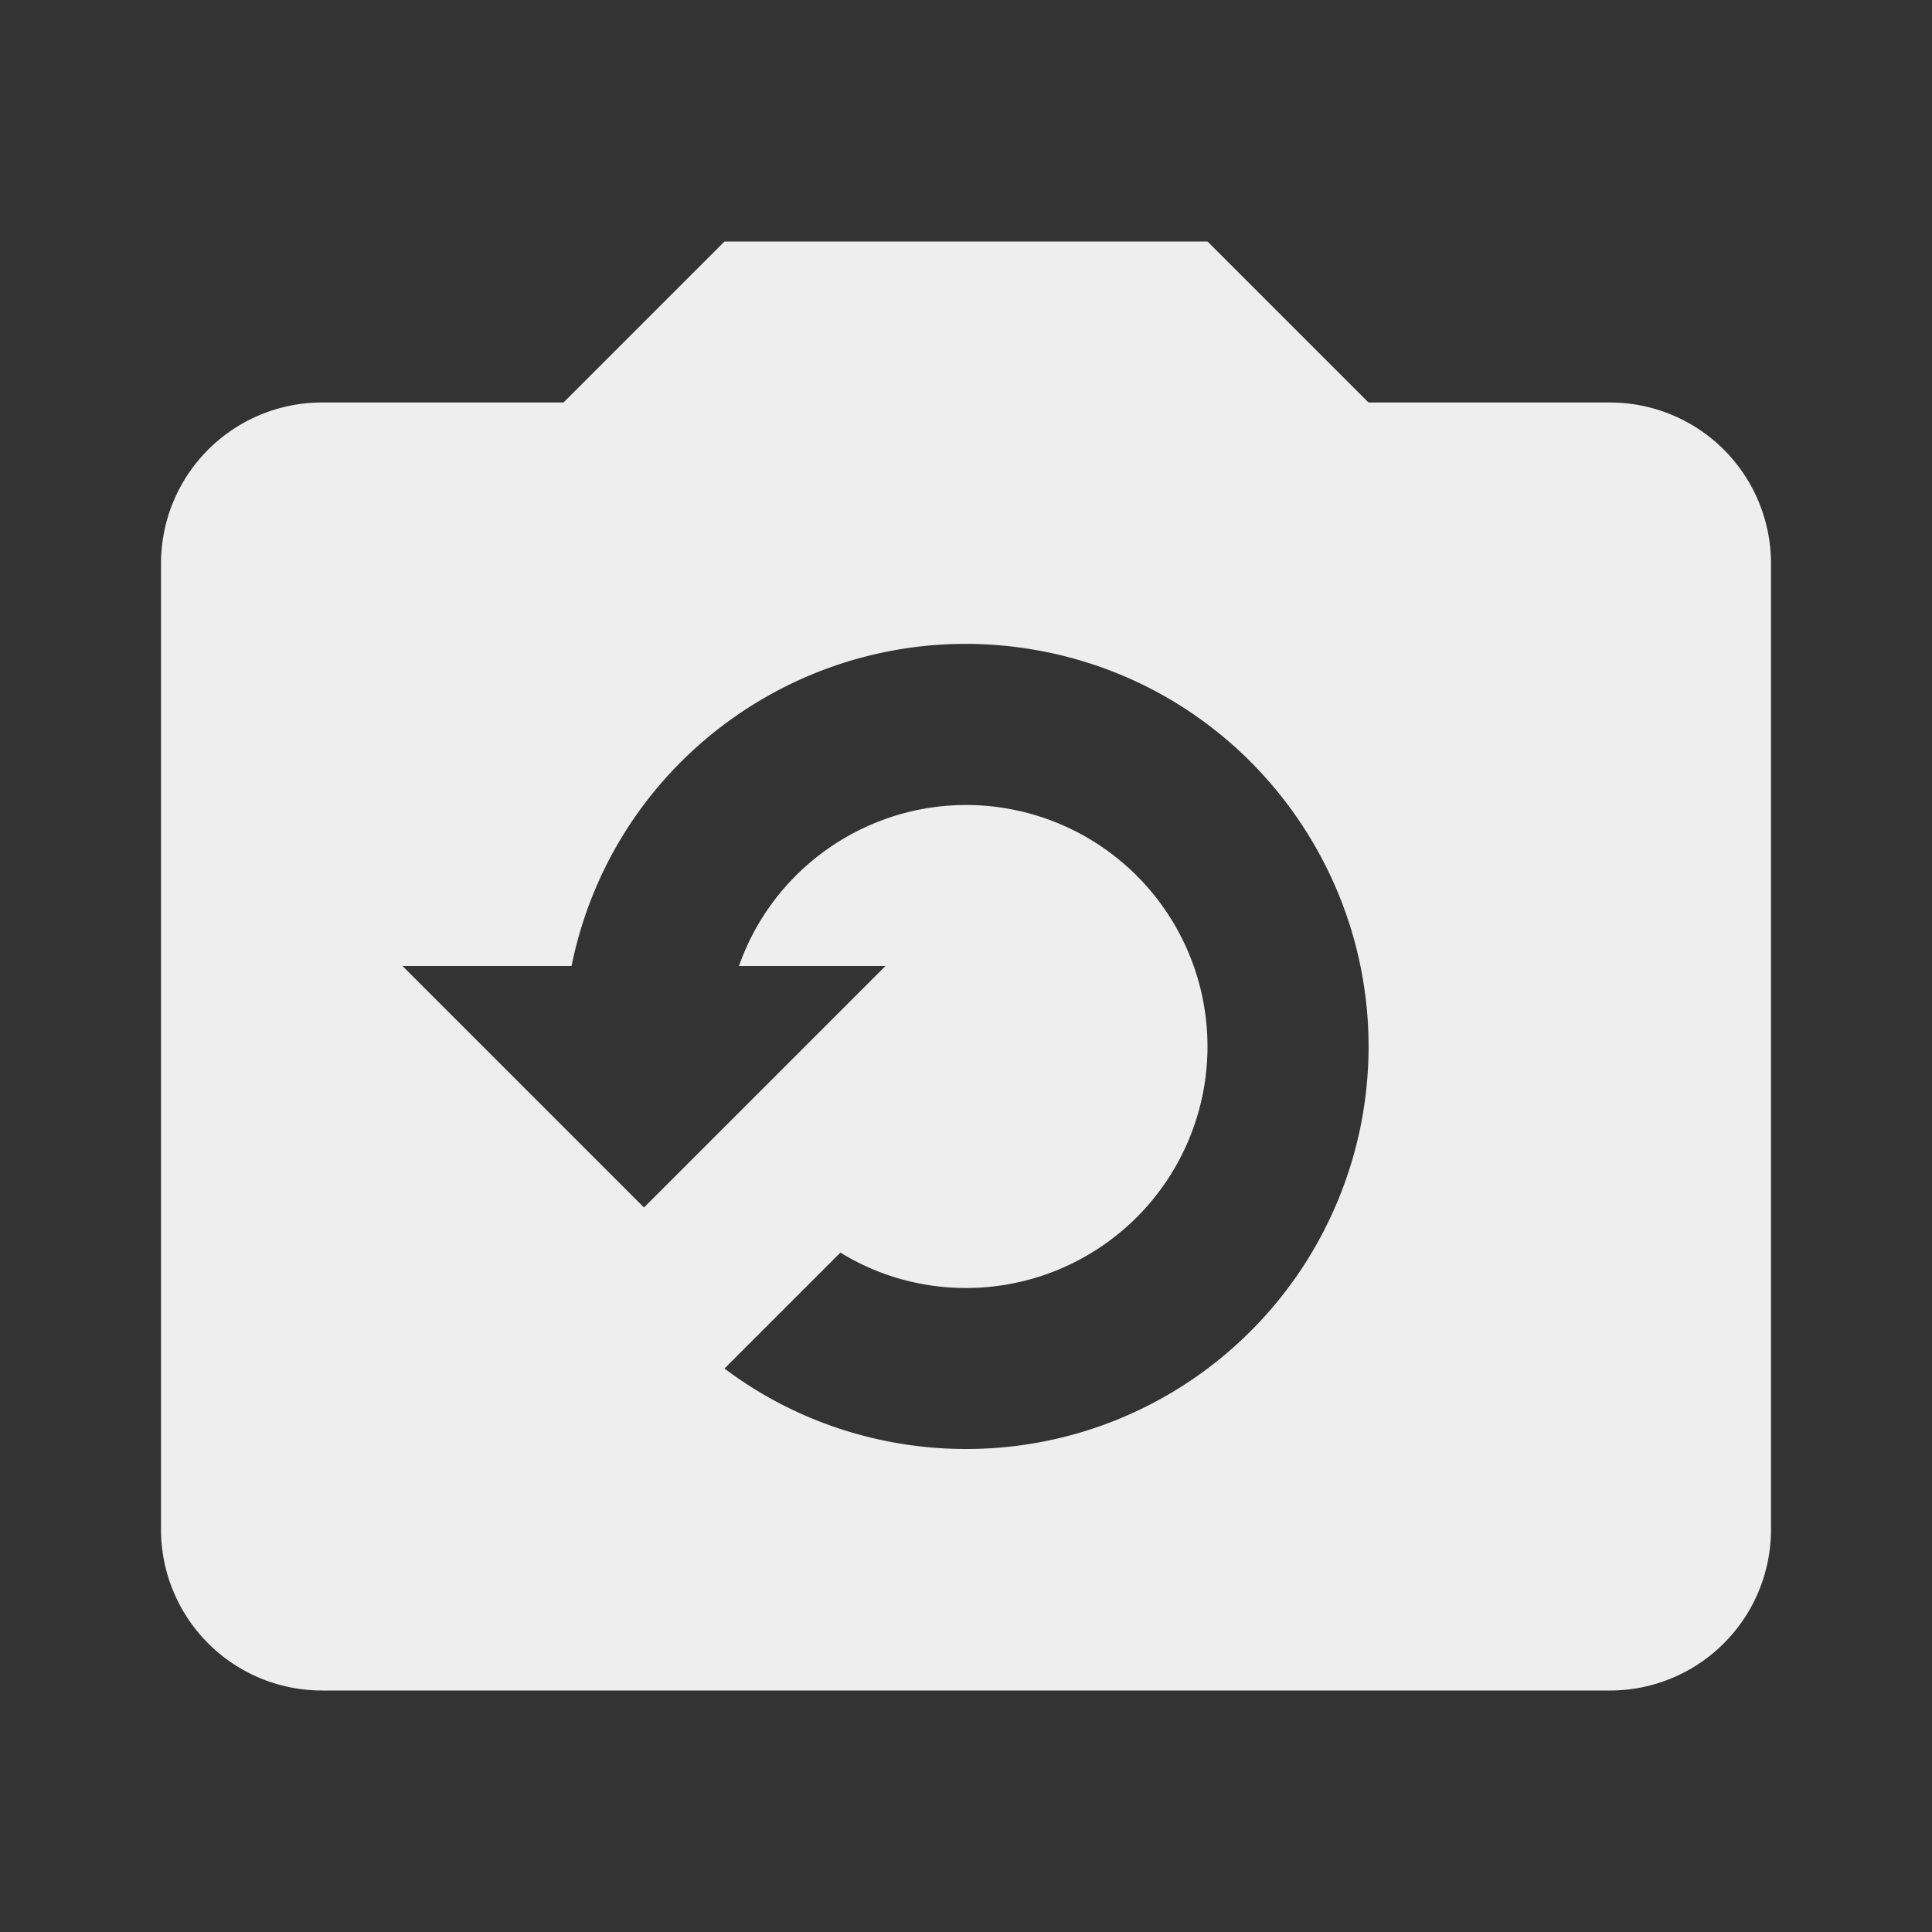 <?xml version="1.0" encoding="UTF-8"?><!DOCTYPE svg PUBLIC "-//W3C//DTD SVG 1.1//EN" "http://www.w3.org/Graphics/SVG/1.1/DTD/svg11.dtd"><svg xmlns="http://www.w3.org/2000/svg" xmlns:xlink="http://www.w3.org/1999/xlink" version="1.1" width="24" height="24" viewBox="0 0 24 24"><rect x="0" y="0" width="24" height="24" fill="#333333" stroke="none"/><path fill="#eee" d="M20,5H17L15,3H9L7,5H4A2,2 0 0,0 2,7V19A2,2 0 0,0 4,21H20A2,2 0 0,0 22,19V7A2,2 0 0,0 20,5M12,18C10.92,18 9.86,17.65 9,17L10.44,15.56C10.91,15.85 11.45,16 12,16A3,3 0 0,0 15,13A3,3 0 0,0 12,10C10.74,10 9.6,10.8 9.18,12H11L8,15L5,12H7.1C7.65,9.29 10.29,7.55 13,8.1C15.7,8.65 17.45,11.29 16.9,14C16.42,16.33 14.38,18 12,18Z" /></svg>